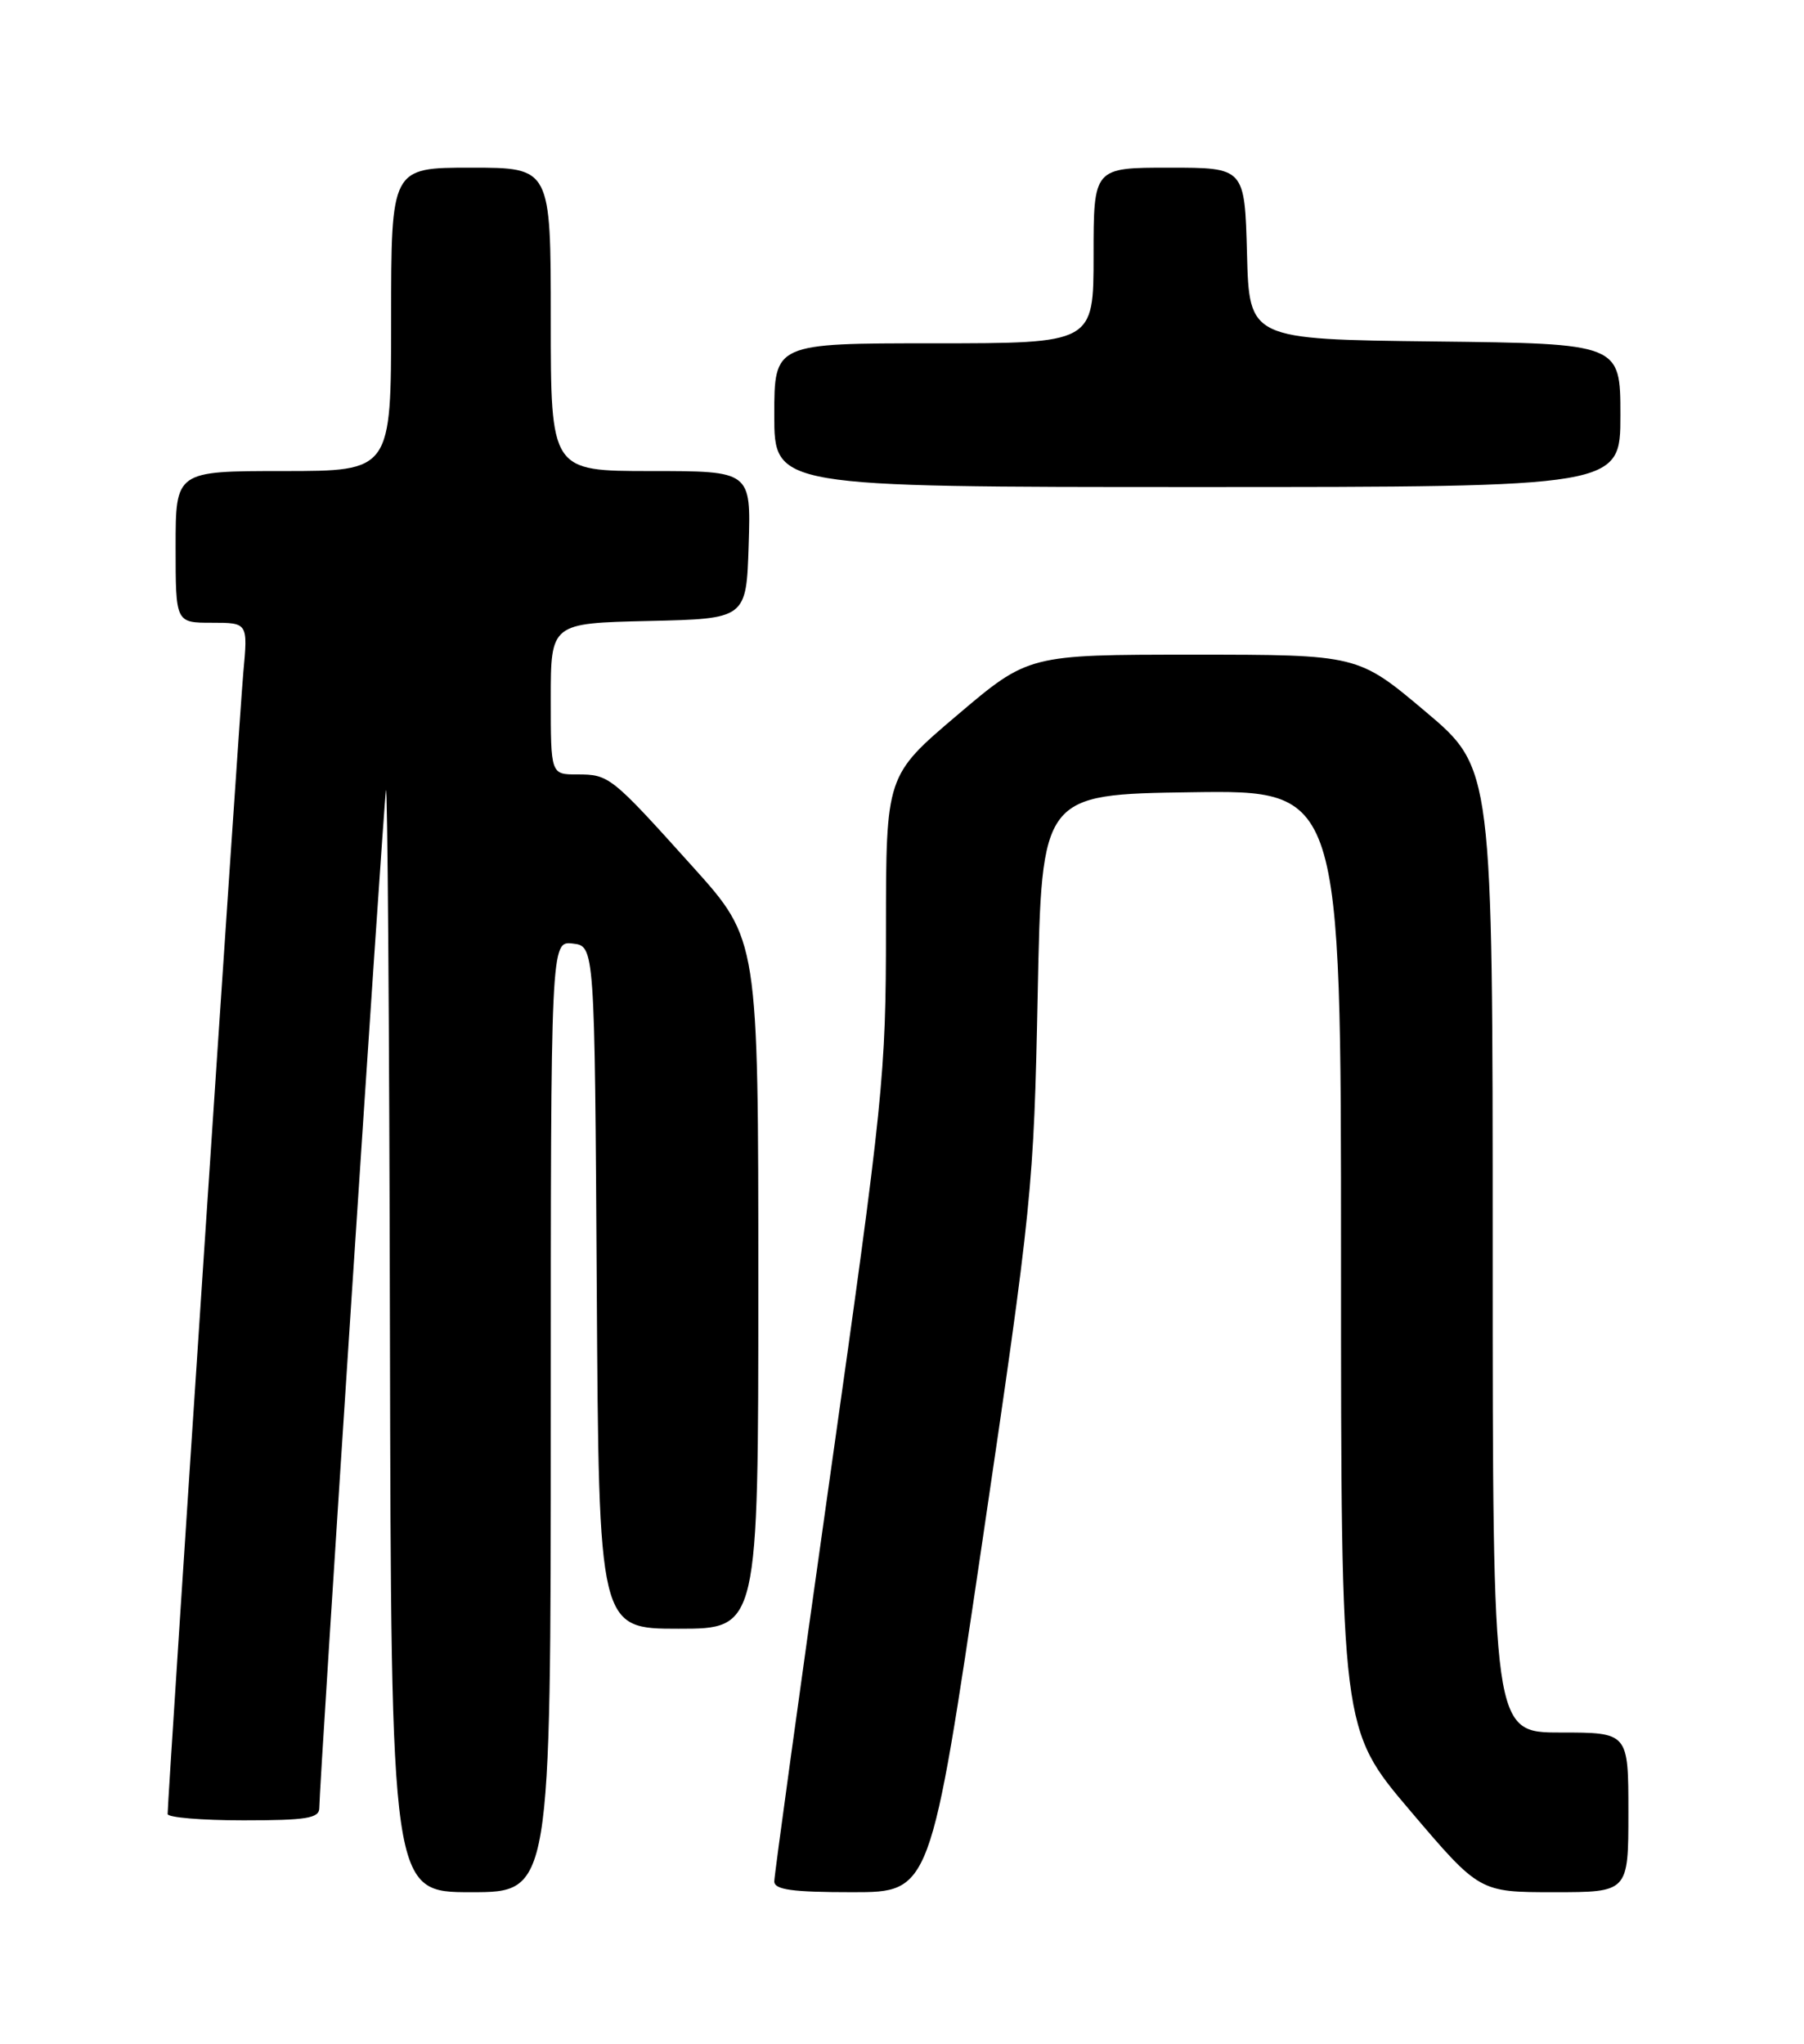 <?xml version="1.0" encoding="UTF-8" standalone="no"?>
<!DOCTYPE svg PUBLIC "-//W3C//DTD SVG 1.1//EN" "http://www.w3.org/Graphics/SVG/1.1/DTD/svg11.dtd" >
<svg xmlns="http://www.w3.org/2000/svg" xmlns:xlink="http://www.w3.org/1999/xlink" version="1.1" viewBox="0 0 226 256">
 <g >
 <path fill="currentColor"
d=" M 69.00 177.43 C 69.00 117.87 69.00 117.87 71.75 118.18 C 74.50 118.50 74.50 118.50 74.76 161.25 C 75.02 204.00 75.02 204.00 85.01 204.00 C 95.00 204.00 95.00 204.00 95.00 160.85 C 95.00 117.69 95.00 117.69 86.82 108.60 C 76.55 97.19 76.32 97.00 72.31 97.00 C 69.00 97.00 69.00 97.00 69.00 87.53 C 69.00 78.06 69.00 78.06 81.25 77.78 C 93.50 77.50 93.50 77.50 93.79 68.25 C 94.08 59.00 94.08 59.00 81.54 59.00 C 69.00 59.00 69.00 59.00 69.00 40.00 C 69.00 21.00 69.00 21.00 59.00 21.00 C 49.00 21.00 49.00 21.00 49.00 40.00 C 49.00 59.00 49.00 59.00 35.50 59.00 C 22.00 59.00 22.00 59.00 22.00 68.50 C 22.00 78.00 22.00 78.00 26.53 78.00 C 31.06 78.00 31.06 78.00 30.48 84.25 C 29.98 89.71 21.00 225.12 21.00 227.21 C 21.00 227.64 25.27 228.00 30.50 228.00 C 38.38 228.00 40.00 227.74 40.00 226.46 C 40.00 223.56 47.99 101.50 48.35 99.00 C 48.54 97.62 48.77 128.11 48.85 166.75 C 49.00 237.00 49.00 237.00 59.00 237.00 C 69.00 237.00 69.00 237.00 69.00 177.43 Z  M 123.04 193.25 C 129.32 150.72 129.51 148.80 130.00 124.50 C 130.50 99.50 130.50 99.50 149.25 99.23 C 168.00 98.96 168.00 98.96 168.00 157.78 C 168.00 216.60 168.00 216.60 176.67 226.80 C 185.34 237.00 185.34 237.00 194.67 237.00 C 204.00 237.00 204.00 237.00 204.00 227.00 C 204.00 217.00 204.00 217.00 195.50 217.00 C 187.00 217.00 187.00 217.00 187.00 156.61 C 187.00 96.22 187.00 96.22 178.56 89.11 C 170.12 82.00 170.12 82.00 149.48 82.00 C 128.84 82.00 128.84 82.00 119.92 89.57 C 111.00 97.14 111.00 97.14 110.99 116.32 C 110.99 134.67 110.68 137.64 103.99 184.89 C 100.15 212.06 97.00 234.90 97.00 235.64 C 97.00 236.69 99.22 237.00 106.79 237.00 C 116.57 237.00 116.57 237.00 123.04 193.25 Z  M 203.00 52.02 C 203.00 43.04 203.00 43.04 179.75 42.77 C 156.50 42.50 156.50 42.50 156.22 31.75 C 155.93 21.00 155.93 21.00 146.47 21.00 C 137.00 21.00 137.00 21.00 137.00 32.00 C 137.00 43.00 137.00 43.00 117.00 43.00 C 97.00 43.00 97.00 43.00 97.00 52.00 C 97.00 61.00 97.00 61.00 150.00 61.00 C 203.00 61.00 203.00 61.00 203.00 52.02 Z "/>
</g>
</svg>